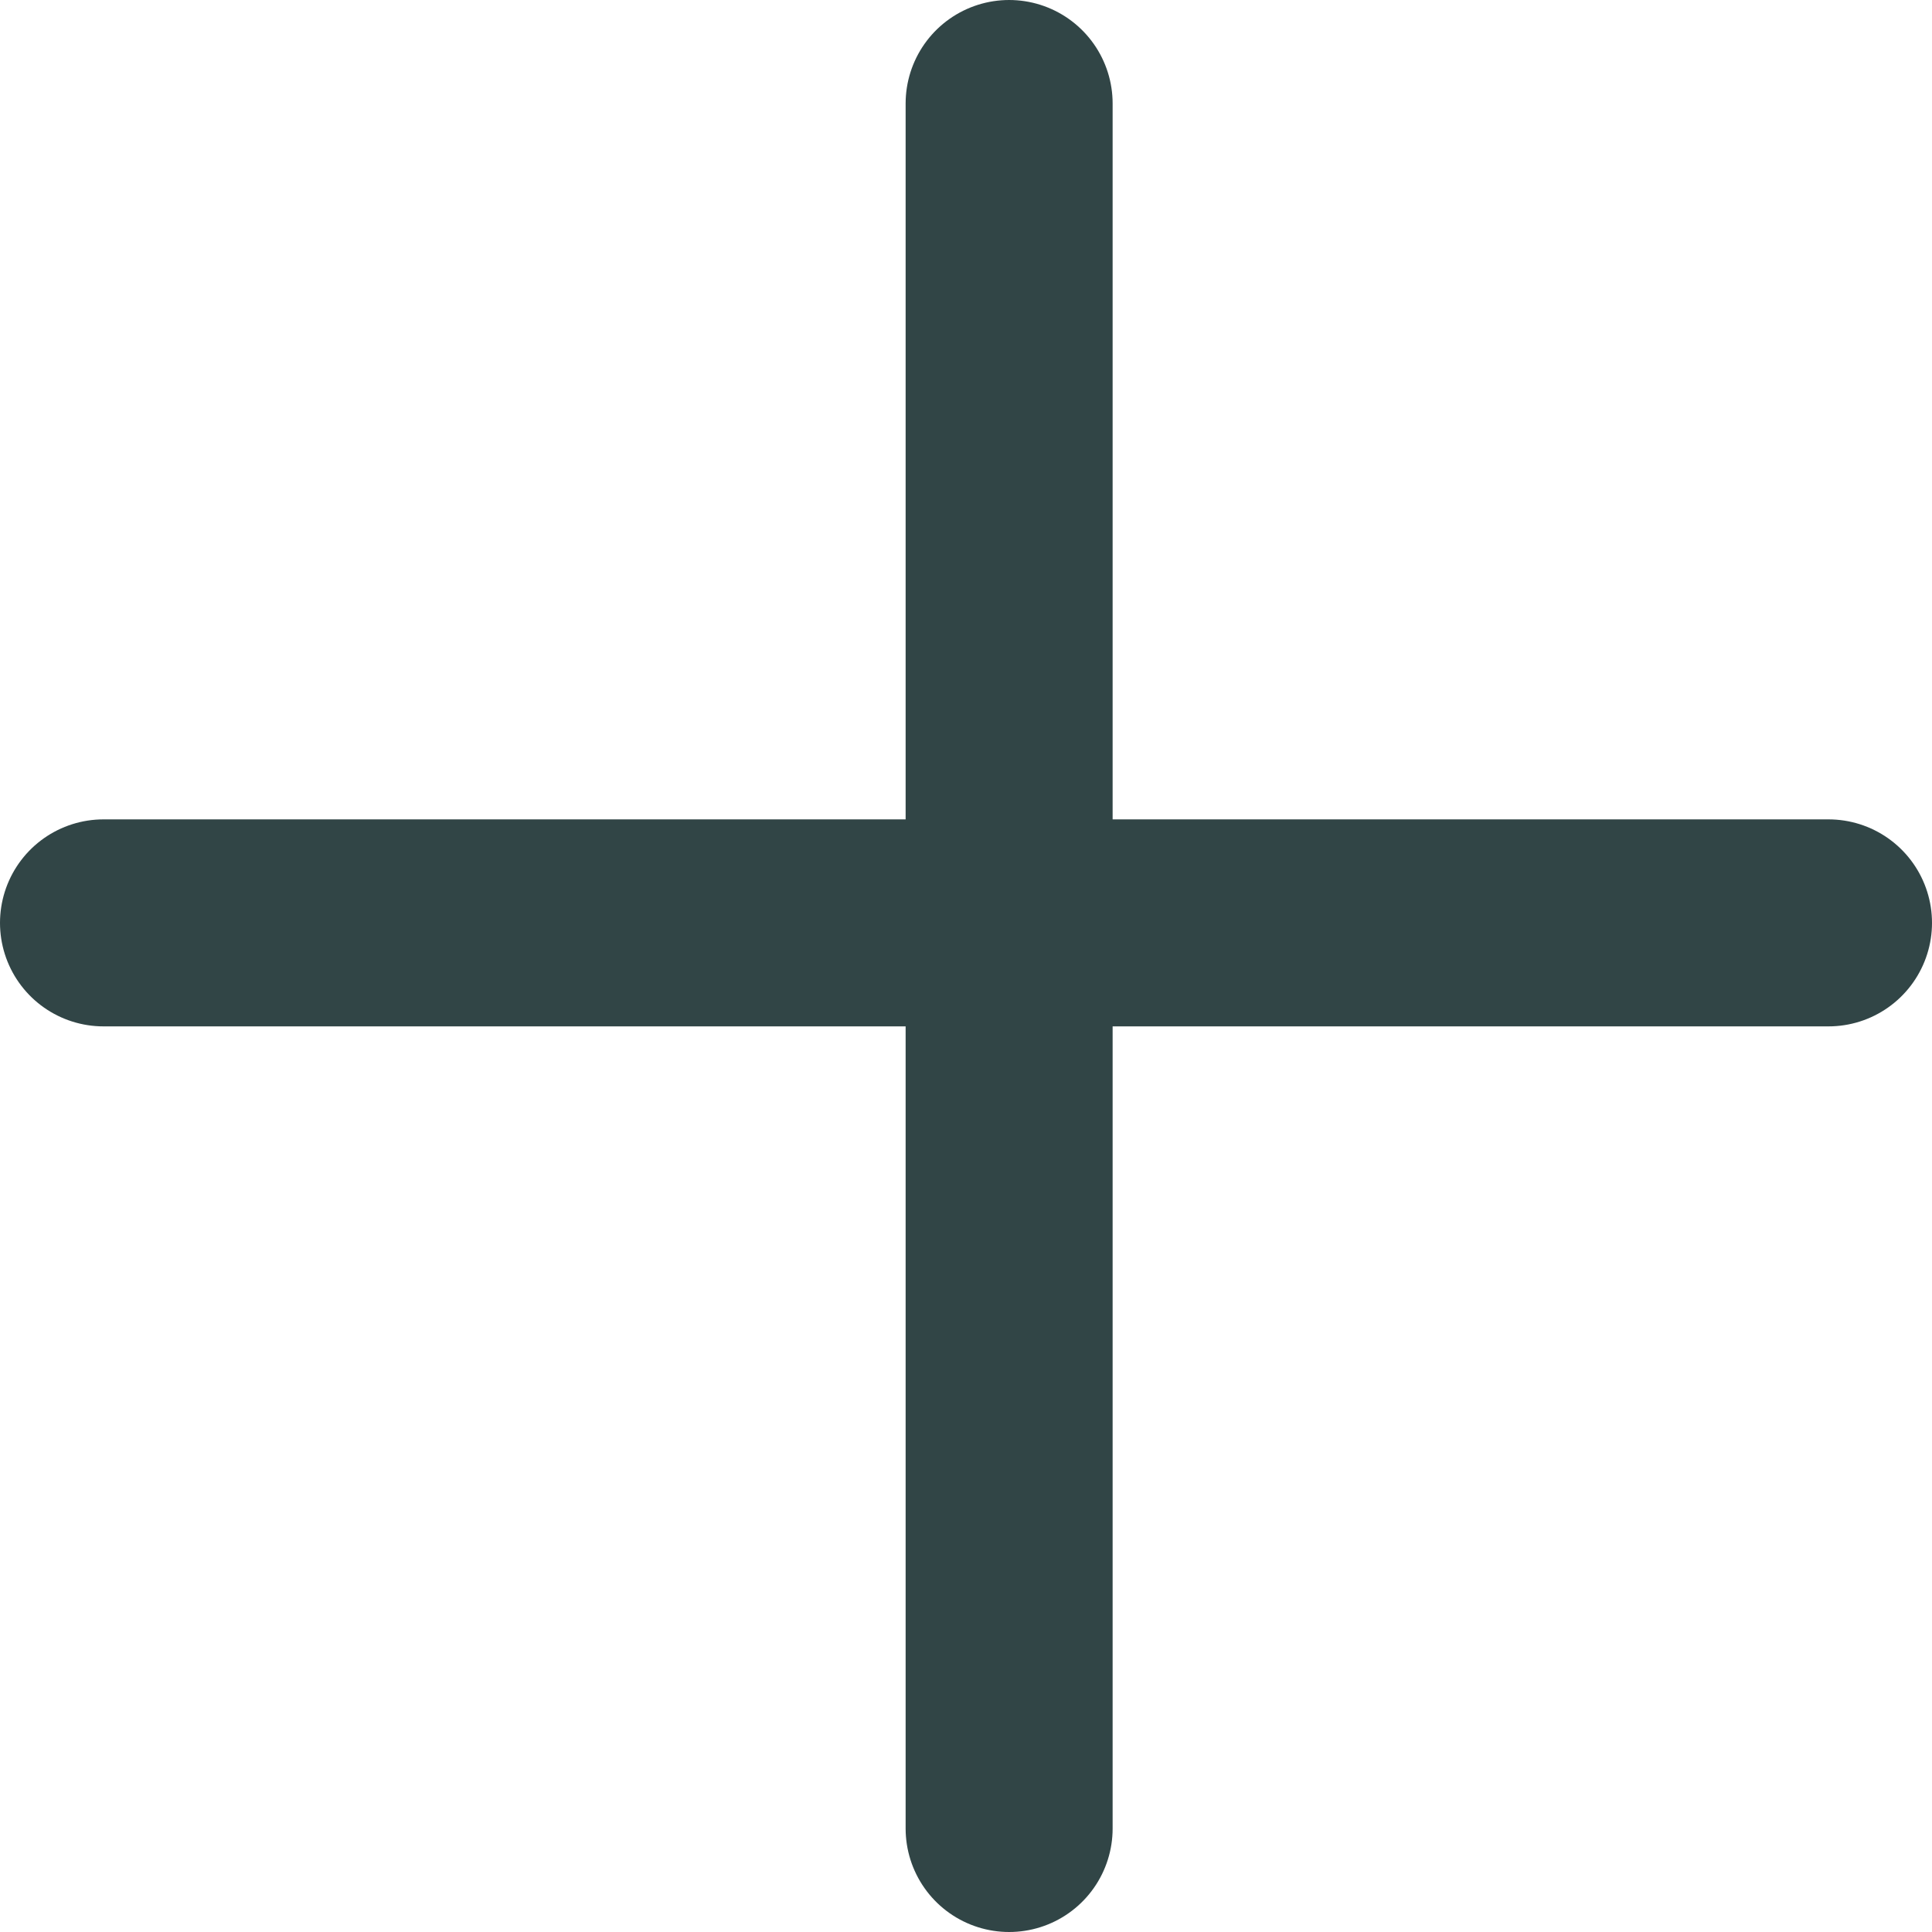 <svg width="28" height="28" viewBox="0 0 28 28" fill="none" xmlns="http://www.w3.org/2000/svg">
<line x1="14.625" y1="1.5" x2="14.625" y2="26.5" stroke="#314546" stroke-width="3" stroke-linecap="round"/>
<line x1="1.5" y1="13.375" x2="26.5" y2="13.375" stroke="#314546" stroke-width="3" stroke-linecap="round"/>
</svg>
